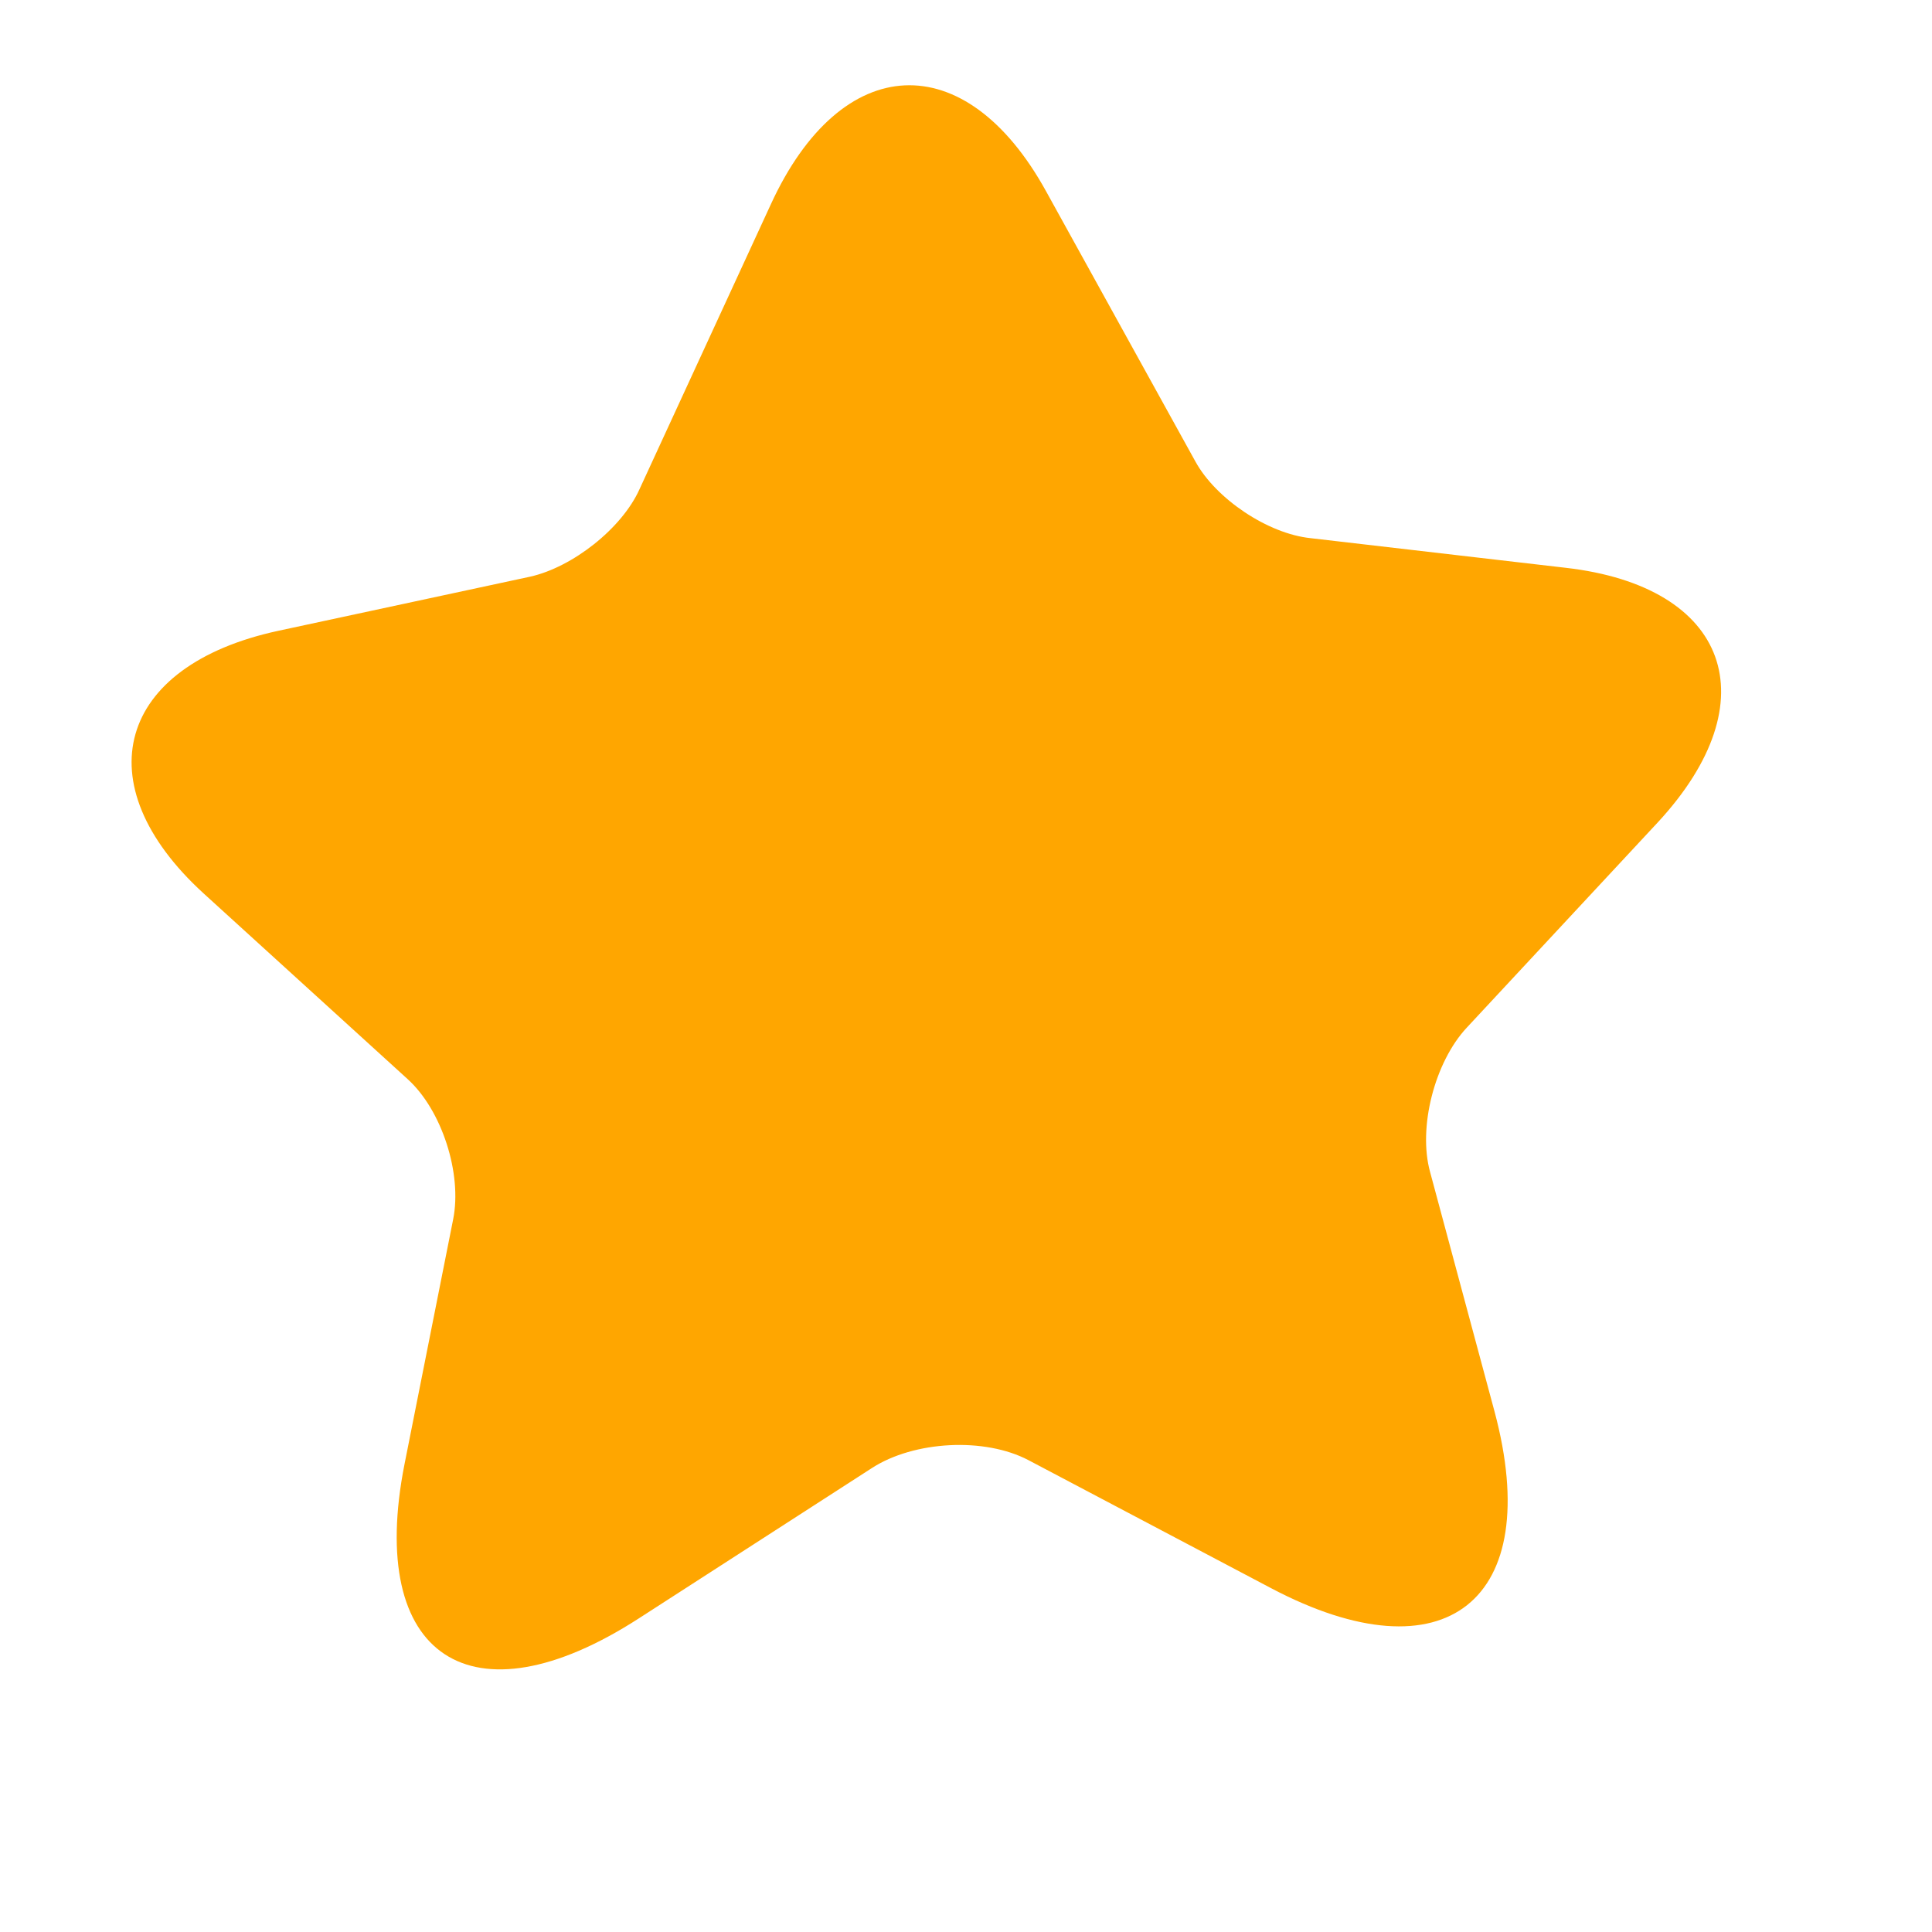 <svg width="18" height="18" fill="none" xmlns="http://www.w3.org/2000/svg"><path d="m9.746 1.782 1.392 2.519c.19.346.674.672 1.073.713l2.376.276c1.521.174 1.905 1.24.86 2.37l-1.782 1.915c-.298.32-.456.929-.341 1.345l.6 2.23c.472 1.762-.46 2.501-2.079 1.648l-2.261-1.193c-.412-.218-1.07-.18-1.46.072L5.949 15.08c-1.556 1.003-2.536.36-2.18-1.44l.453-2.28c.085-.425-.105-1.017-.424-1.306L1.895 8.322c-1.116-1.02-.804-2.121.698-2.445l2.345-.504c.396-.088.857-.45 1.021-.817l1.222-2.651C7.838.473 8.995.419 9.746 1.782Z" fill="#FFA600"/></svg>